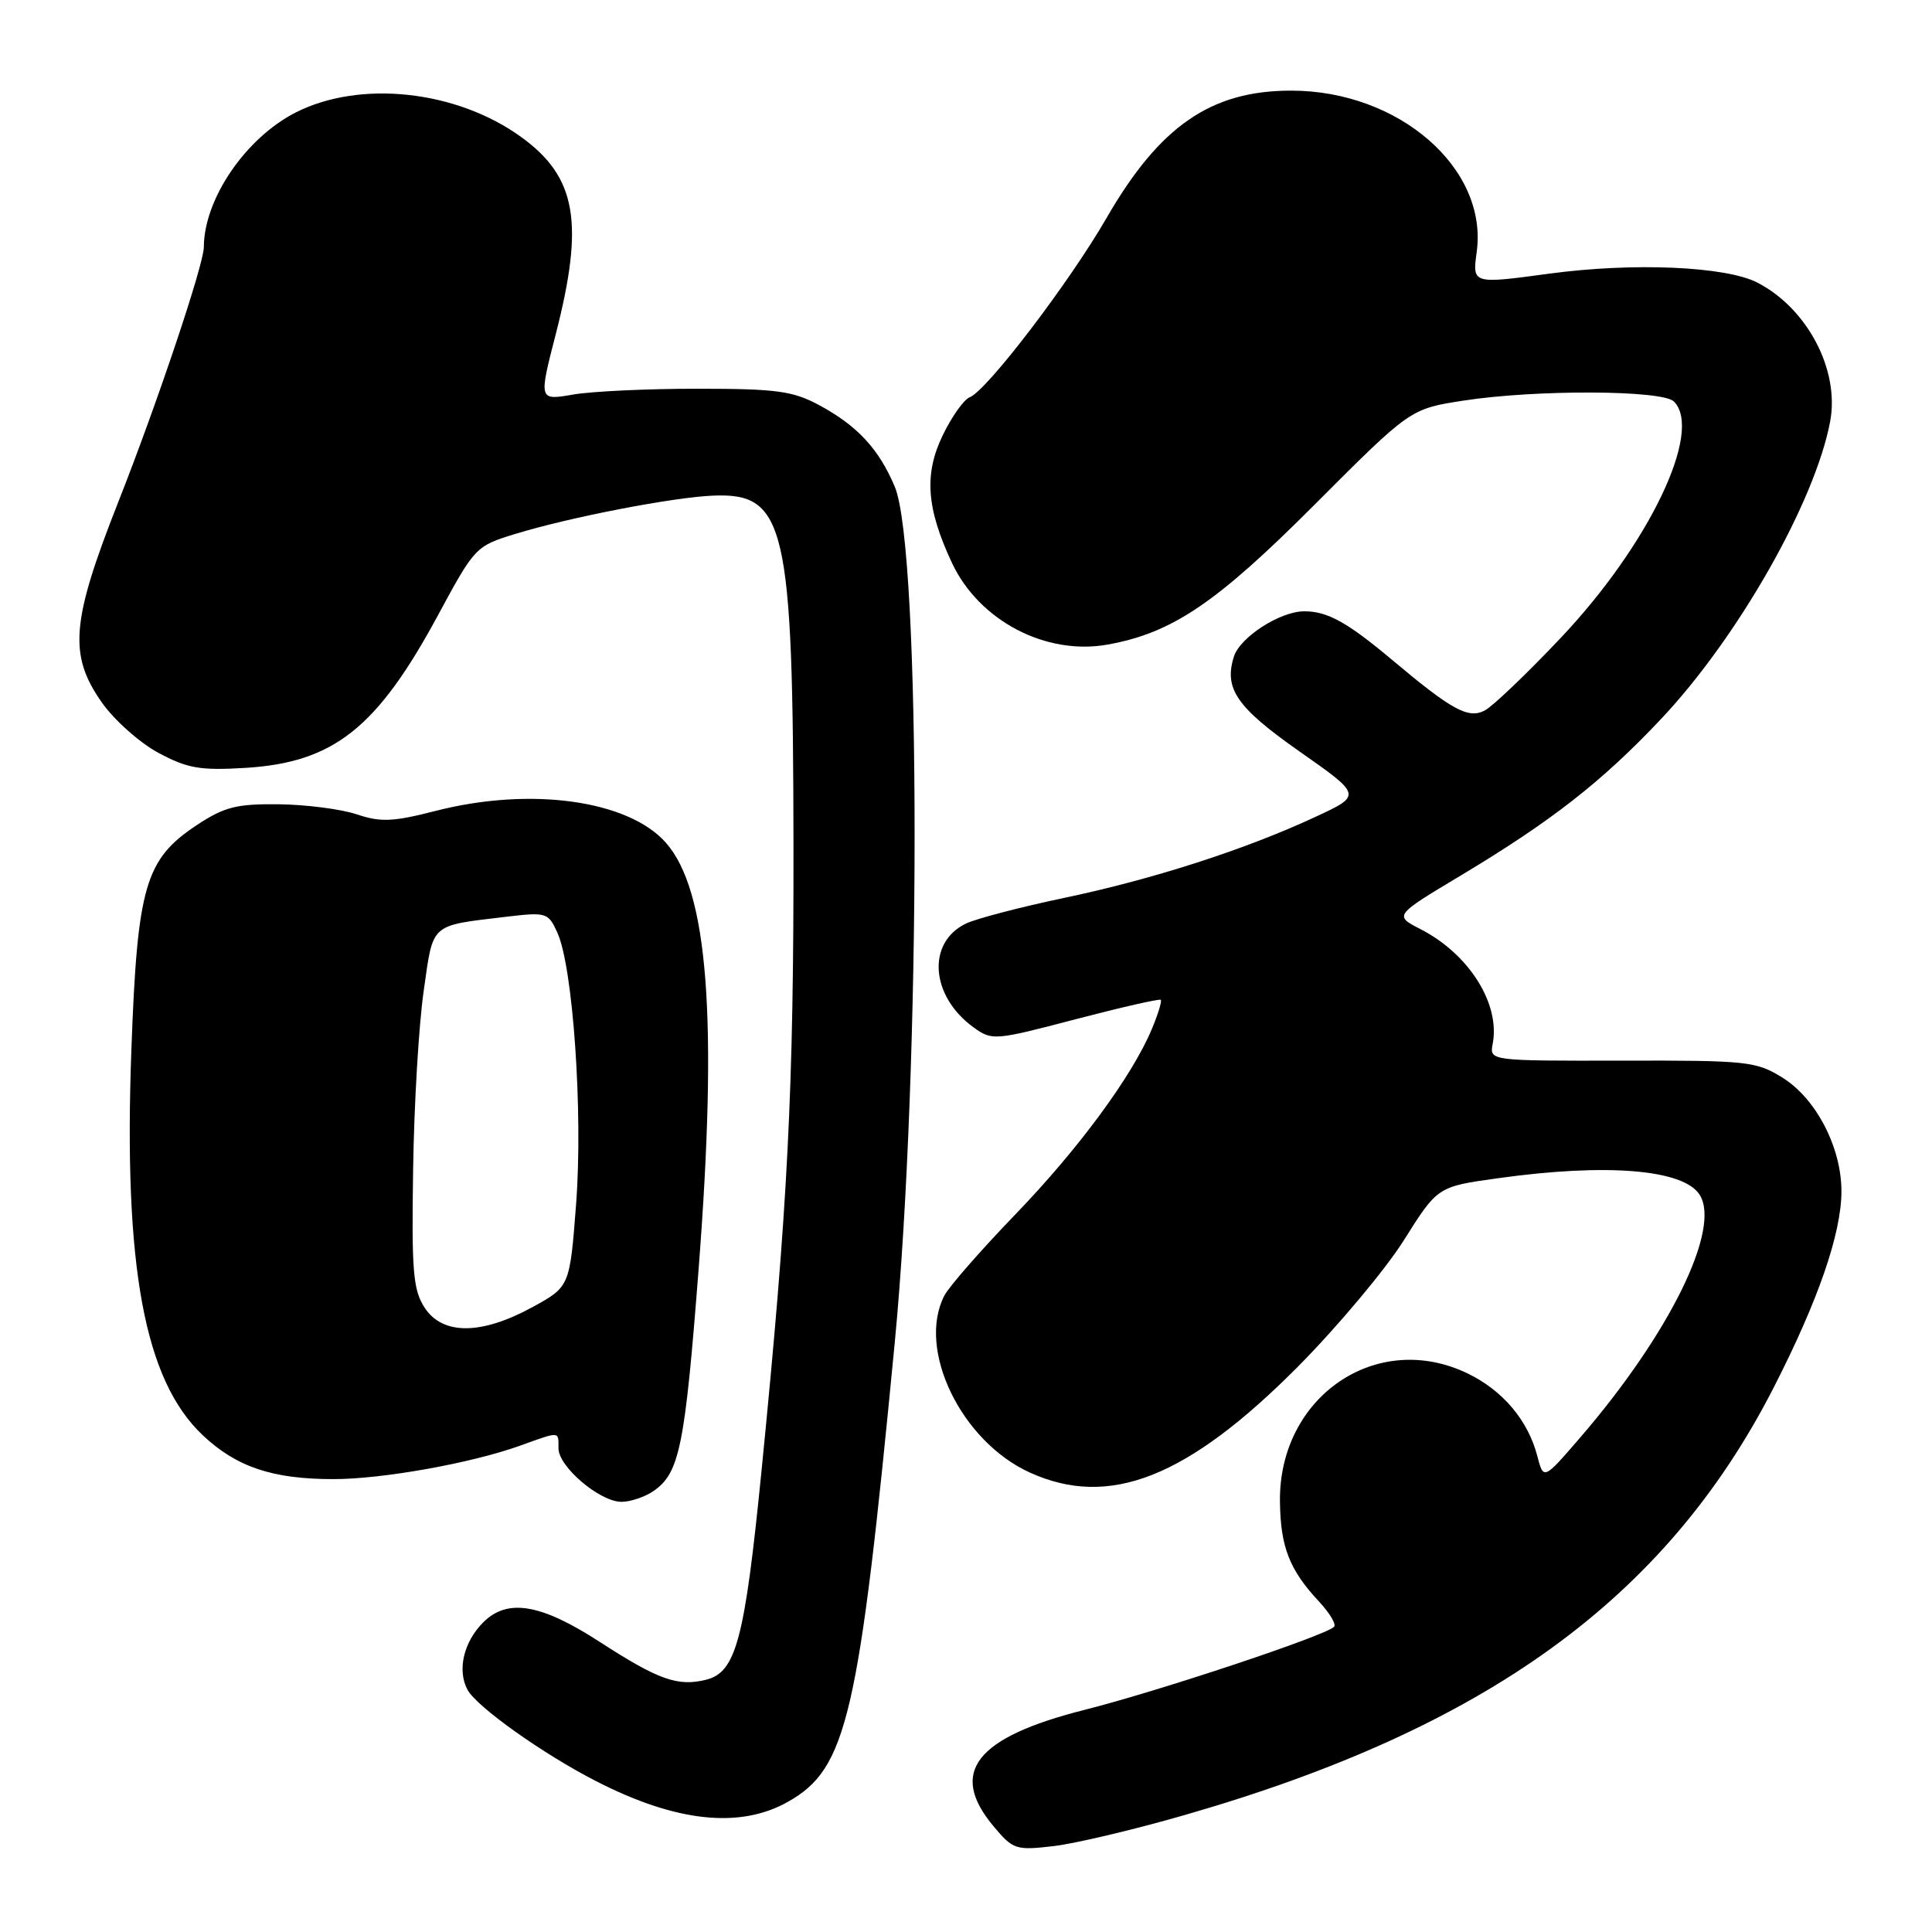 <?xml version="1.0" encoding="UTF-8" standalone="no"?>
<!DOCTYPE svg PUBLIC "-//W3C//DTD SVG 1.1//EN" "http://www.w3.org/Graphics/SVG/1.1/DTD/svg11.dtd" >
<svg xmlns="http://www.w3.org/2000/svg" xmlns:xlink="http://www.w3.org/1999/xlink" version="1.1" viewBox="0 0 256 256">
 <g >
 <path fill="currentColor"
d=" M 156.98 240.50 C 196.96 229.00 220.68 211.81 234.95 184.00 C 240.90 172.40 244.00 163.44 244.00 157.85 C 244.00 152.03 240.64 145.56 236.18 142.79 C 232.70 140.63 231.53 140.50 214.93 140.54 C 197.36 140.57 197.36 140.57 197.79 138.31 C 198.81 133.01 194.65 126.41 188.23 123.12 C 184.71 121.31 184.71 121.31 193.61 115.98 C 205.62 108.77 212.27 103.57 220.08 95.29 C 230.29 84.47 240.53 66.45 242.51 55.82 C 243.77 49.05 239.52 40.92 232.91 37.47 C 228.74 35.29 216.49 34.75 205.29 36.26 C 195.09 37.64 195.09 37.64 195.67 33.39 C 197.19 22.31 185.38 12.02 171.12 12.01 C 160.48 11.99 153.66 16.69 146.62 28.89 C 141.69 37.44 130.75 51.78 128.49 52.64 C 127.72 52.94 126.12 55.19 124.93 57.65 C 122.42 62.82 122.75 67.36 126.15 74.61 C 129.75 82.25 138.58 86.88 146.76 85.41 C 155.31 83.88 161.16 79.93 174.18 66.88 C 186.86 54.18 186.86 54.18 193.87 53.09 C 203.46 51.60 220.27 51.67 221.80 53.20 C 225.71 57.11 218.49 72.18 206.79 84.54 C 202.34 89.25 197.83 93.55 196.78 94.12 C 194.58 95.30 192.44 94.14 184.50 87.47 C 178.51 82.44 175.90 81.00 172.82 81.00 C 169.61 81.01 164.32 84.42 163.50 87.00 C 162.15 91.26 163.87 93.74 172.23 99.60 C 180.47 105.38 180.47 105.38 174.28 108.25 C 165.03 112.56 152.74 116.52 140.99 118.98 C 135.22 120.19 129.38 121.72 128.01 122.37 C 122.77 124.88 123.28 131.99 129.00 136.13 C 131.44 137.90 131.77 137.88 142.50 135.06 C 148.55 133.48 153.64 132.32 153.81 132.48 C 153.98 132.65 153.45 134.38 152.63 136.34 C 150.02 142.59 142.90 152.26 134.46 161.00 C 129.95 165.68 125.75 170.48 125.13 171.68 C 121.46 178.80 127.35 190.98 136.46 195.12 C 146.99 199.91 157.36 195.80 172.00 181.07 C 177.22 175.80 183.52 168.29 186.00 164.37 C 190.49 157.23 190.49 157.23 198.50 156.12 C 212.89 154.11 223.07 154.94 225.21 158.31 C 228.08 162.82 221.20 176.79 209.37 190.50 C 204.53 196.11 204.53 196.11 203.70 192.93 C 202.48 188.22 199.13 184.24 194.49 182.00 C 182.44 176.16 169.41 185.06 169.60 199.01 C 169.68 205.01 170.86 208.02 174.80 212.24 C 176.20 213.75 177.09 215.24 176.77 215.56 C 175.58 216.75 153.62 224.06 143.73 226.56 C 129.23 230.22 125.63 234.84 131.69 242.04 C 134.24 245.08 134.62 245.20 139.60 244.62 C 142.48 244.28 150.30 242.43 156.98 240.50 Z  M 104.44 238.73 C 112.22 234.32 113.78 227.63 118.55 178.00 C 122.06 141.50 122.07 72.89 118.57 64.51 C 116.47 59.50 113.59 56.39 108.50 53.66 C 105.05 51.81 102.86 51.51 92.50 51.51 C 85.90 51.50 78.45 51.85 75.94 52.28 C 71.38 53.07 71.38 53.07 73.64 44.28 C 77.44 29.49 76.39 23.47 69.08 18.17 C 60.50 11.95 47.70 10.56 39.15 14.92 C 32.54 18.30 27.03 26.37 27.01 32.74 C 27.00 35.07 20.81 53.50 15.68 66.50 C 9.42 82.36 9.06 86.78 13.50 93.09 C 15.15 95.43 18.52 98.43 21.00 99.76 C 24.85 101.82 26.51 102.11 32.50 101.75 C 44.24 101.03 49.96 96.49 58.08 81.44 C 62.90 72.51 63.05 72.35 68.24 70.76 C 75.50 68.53 89.23 65.88 94.54 65.67 C 104.10 65.30 105.09 69.62 105.14 112.00 C 105.18 144.46 104.40 159.72 100.90 194.94 C 98.68 217.26 97.53 221.58 93.57 222.57 C 89.82 223.51 87.25 222.60 79.47 217.56 C 71.66 212.50 67.24 211.76 64.03 214.97 C 61.43 217.57 60.56 221.31 61.94 223.89 C 63.16 226.16 71.93 232.40 79.00 236.02 C 89.59 241.45 98.06 242.35 104.44 238.73 Z  M 86.64 197.54 C 90.04 195.16 90.76 191.61 92.56 168.29 C 95.14 134.97 93.84 117.99 88.22 111.65 C 83.23 106.02 70.30 104.23 57.76 107.44 C 52.06 108.90 50.44 108.97 47.26 107.90 C 45.19 107.21 40.54 106.61 36.93 106.57 C 31.32 106.51 29.73 106.92 26.09 109.32 C 19.24 113.86 18.20 117.40 17.41 139.05 C 16.35 167.82 19.13 182.87 26.86 190.17 C 31.32 194.38 36.10 195.99 44.16 195.99 C 50.62 196.00 62.42 193.89 68.88 191.57 C 74.28 189.63 74.00 189.61 74.00 191.91 C 74.00 194.35 79.48 199.00 82.35 199.00 C 83.56 199.00 85.49 198.34 86.64 197.54 Z  M 56.27 173.28 C 54.74 170.93 54.53 168.47 54.74 155.03 C 54.86 146.49 55.49 135.82 56.14 131.32 C 57.43 122.21 56.89 122.70 67.05 121.48 C 72.40 120.84 72.64 120.92 73.85 123.57 C 75.93 128.13 77.26 147.41 76.34 159.50 C 75.50 170.50 75.50 170.50 70.50 173.23 C 63.76 176.90 58.65 176.92 56.27 173.28 Z "/>
</g>
</svg>
